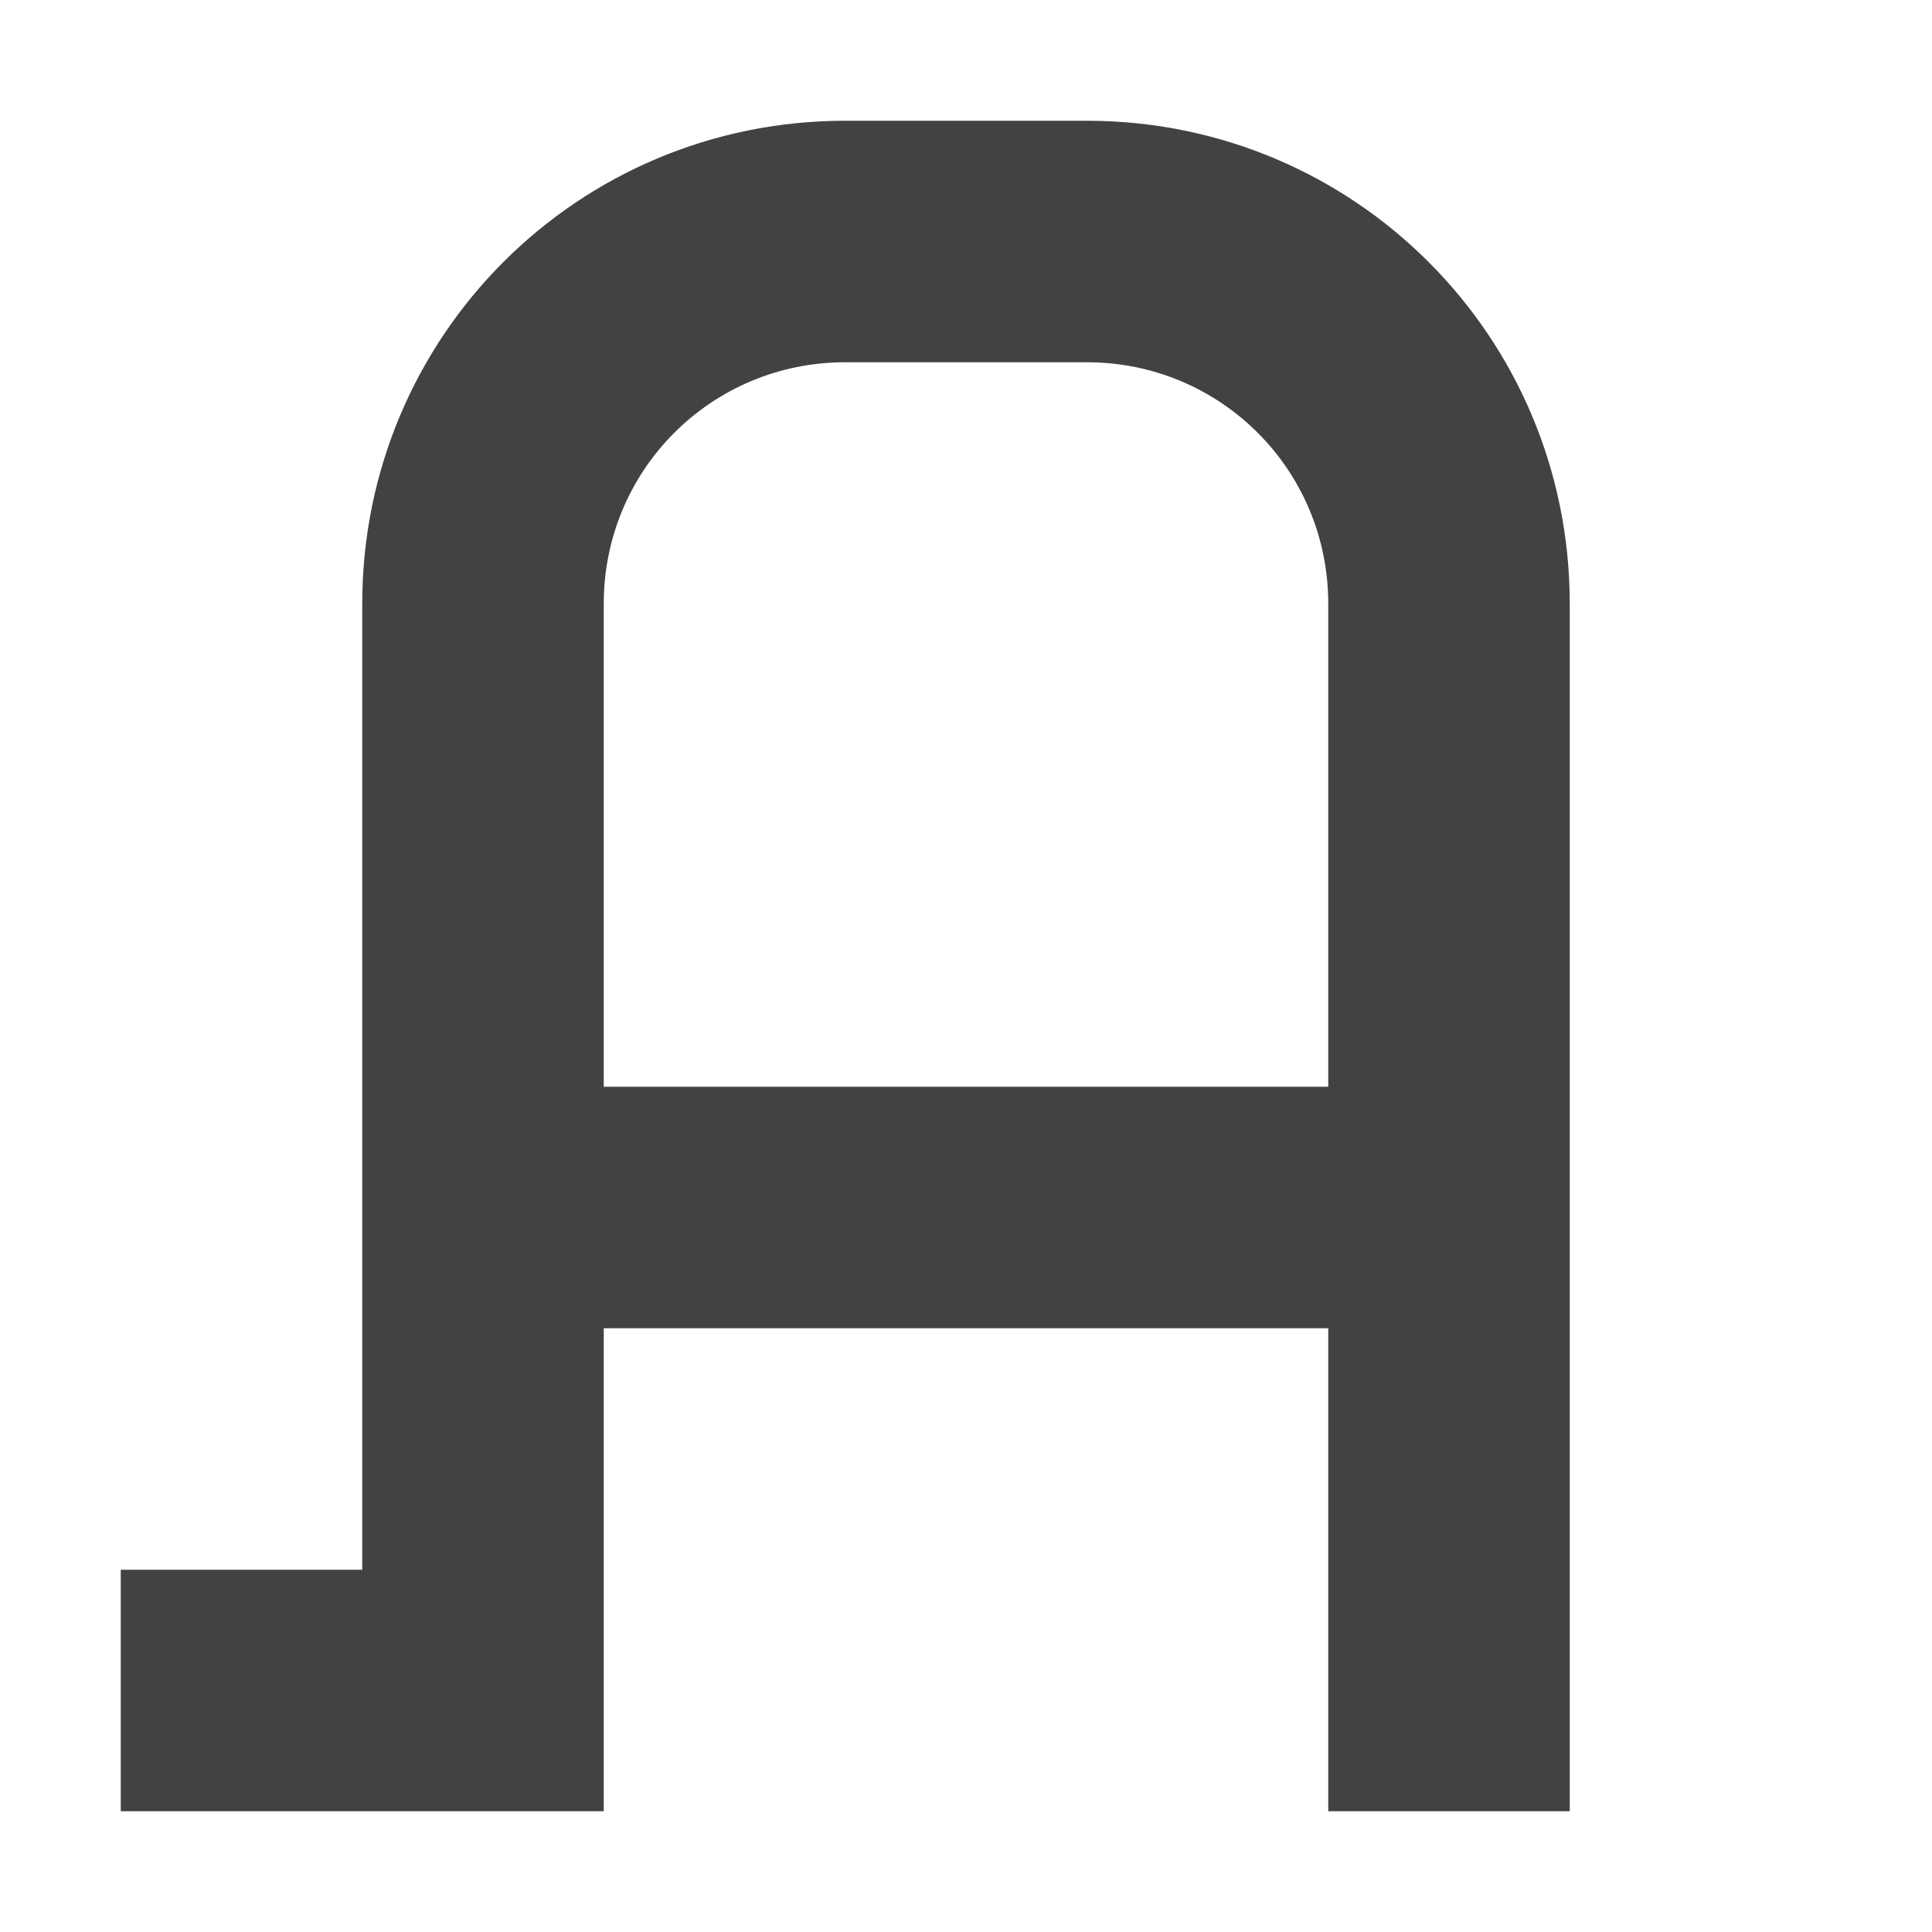 <?xml version="1.0" encoding="UTF-8"?>
<svg xmlns="http://www.w3.org/2000/svg" xmlns:xlink="http://www.w3.org/1999/xlink" width="16px" height="16px" viewBox="0 0 16 16" version="1.1">
<g id="surface1">
<defs>
  <style id="current-color-scheme" type="text/css">
   .ColorScheme-Text { color:#424242; } .ColorScheme-Highlight { color:#eeeeee; }
  </style>
 </defs>
<path style="fill:currentColor" class="ColorScheme-Text" d="M 7 1 C 4.785 1 3 2.785 3 5 L 3 13 L 1 13 L 1 15 L 5 15 L 5 11 L 11 11 L 11 15 L 13 15 L 13 5 C 13 2.785 11.215 1 9 1 Z M 7 3 L 9 3 C 10.109 3 11 3.891 11 5 L 11 9 L 5 9 L 5 5 C 5 3.891 5.891 3 7 3 Z M 7 3 "/>
</g>
</svg>
